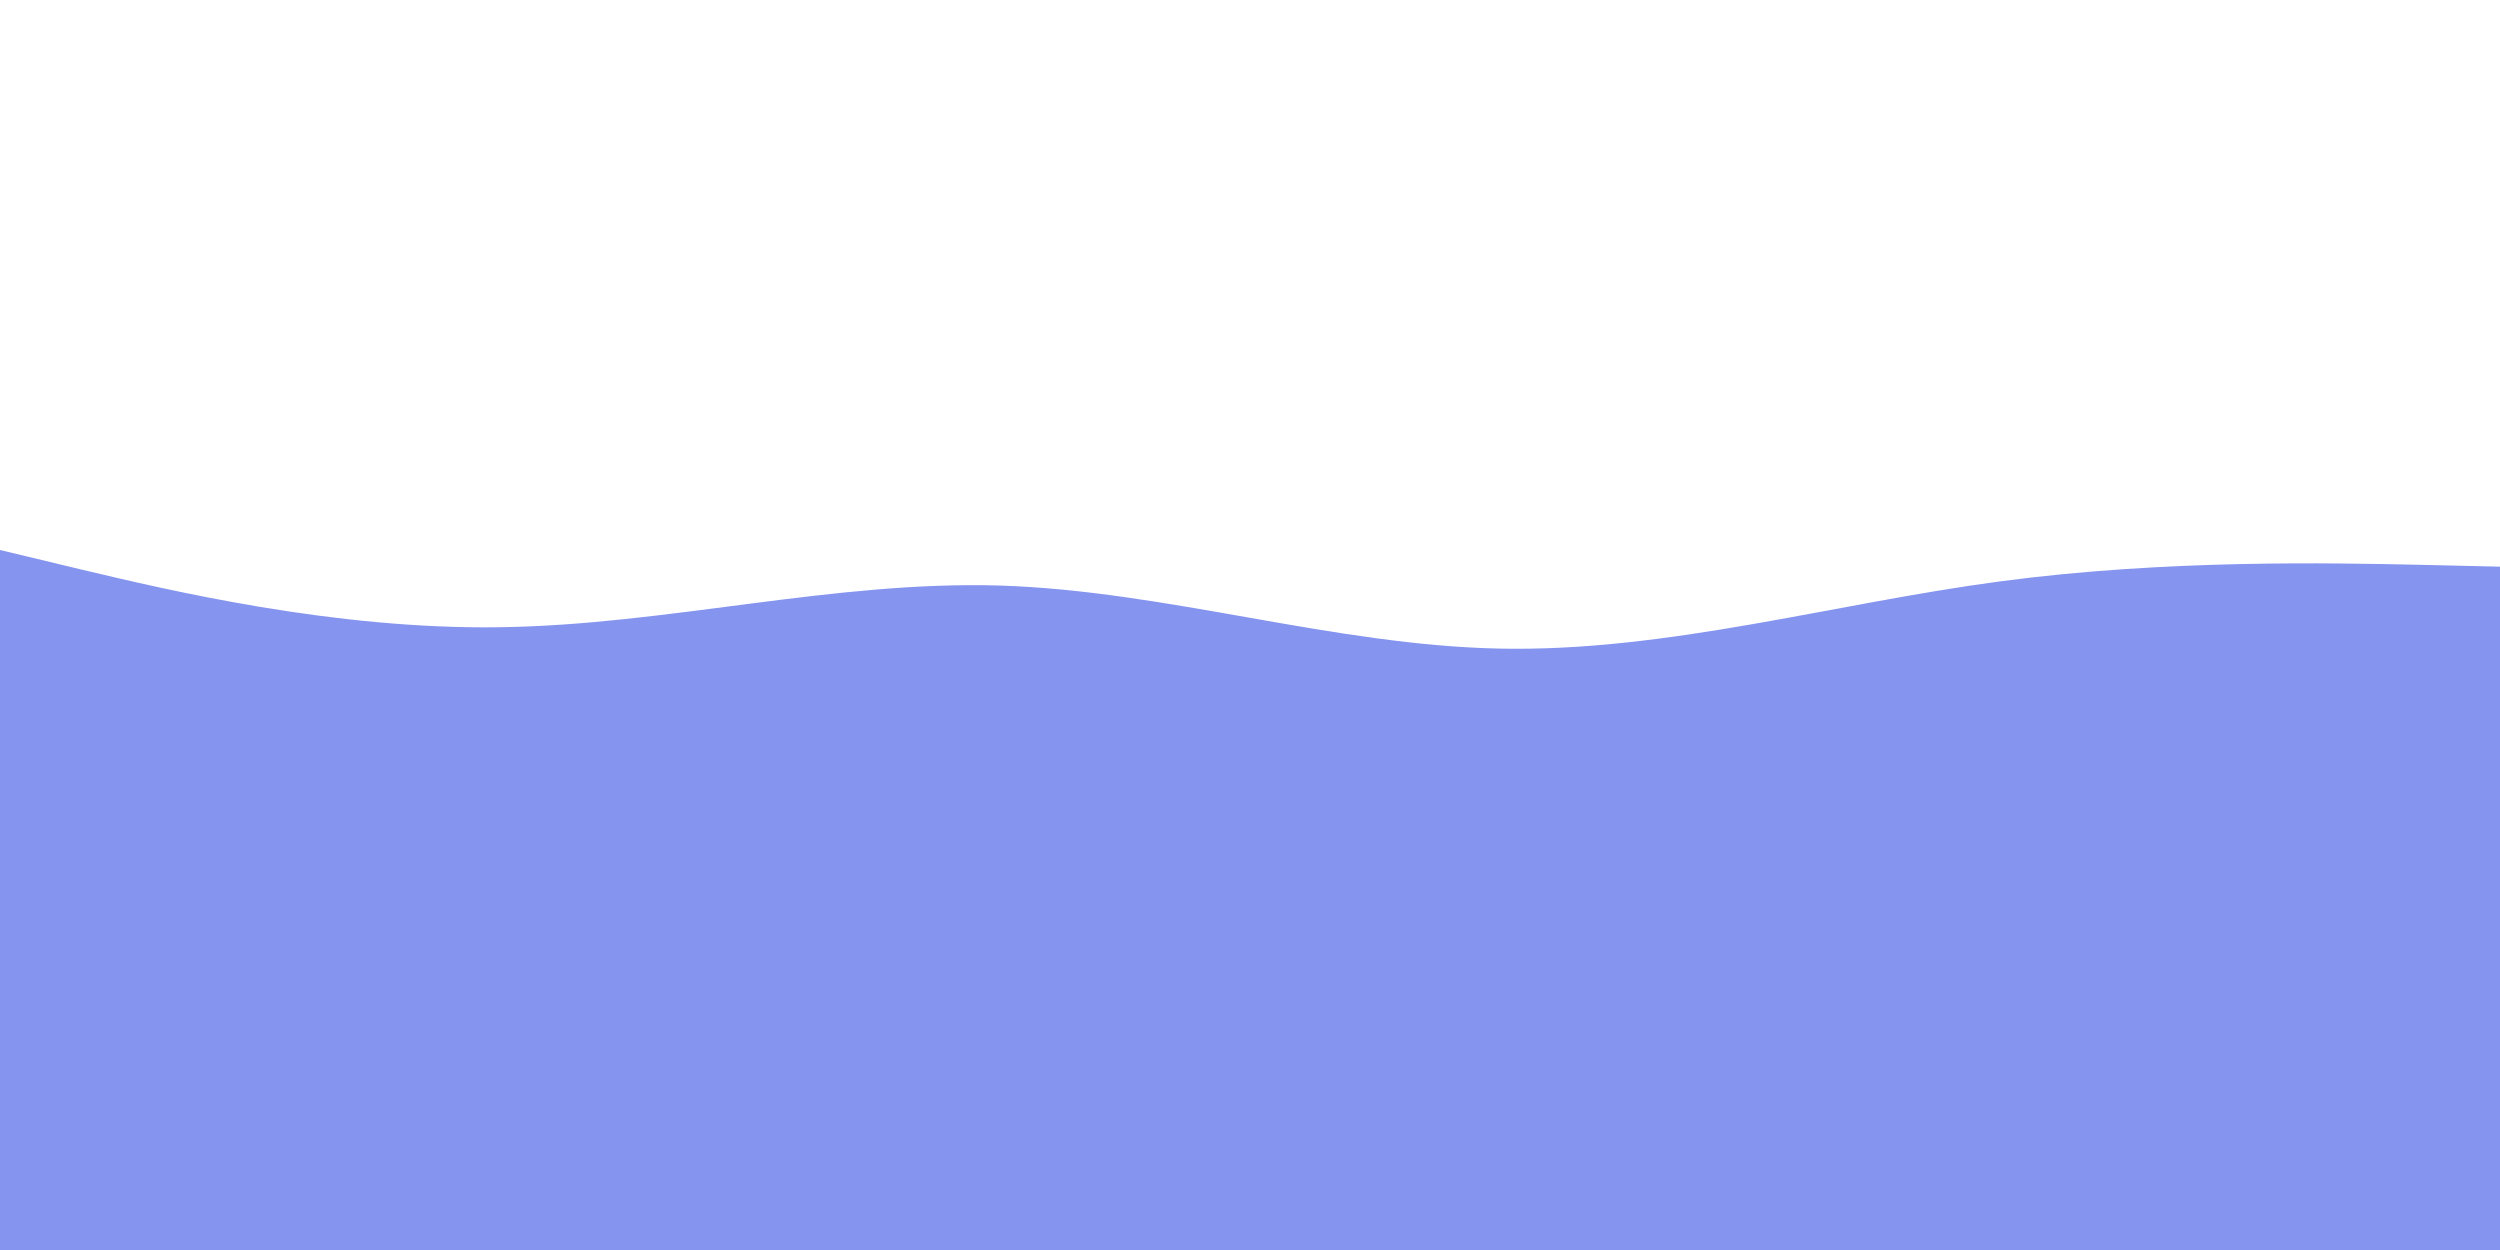 <svg xmlns="http://www.w3.org/2000/svg" xmlns:xlink="http://www.w3.org/1999/xlink" id="visual" width="900" height="450" version="1.1" viewBox="0 0 900 450"><path fill="#8594ef" stroke-linecap="round" stroke-linejoin="miter" d="M0 198L30 205.2C60 212.3 120 226.7 180 225.8C240 225 300 209 360 210.8C420 212.7 480 232.3 540 233.5C600 234.7 660 217.3 720 209.3C780 201.3 840 202.7 870 203.3L900 204L900 451L870 451C840 451 780 451 720 451C660 451 600 451 540 451C480 451 420 451 360 451C300 451 240 451 180 451C120 451 60 451 30 451L0 451Z"/></svg>